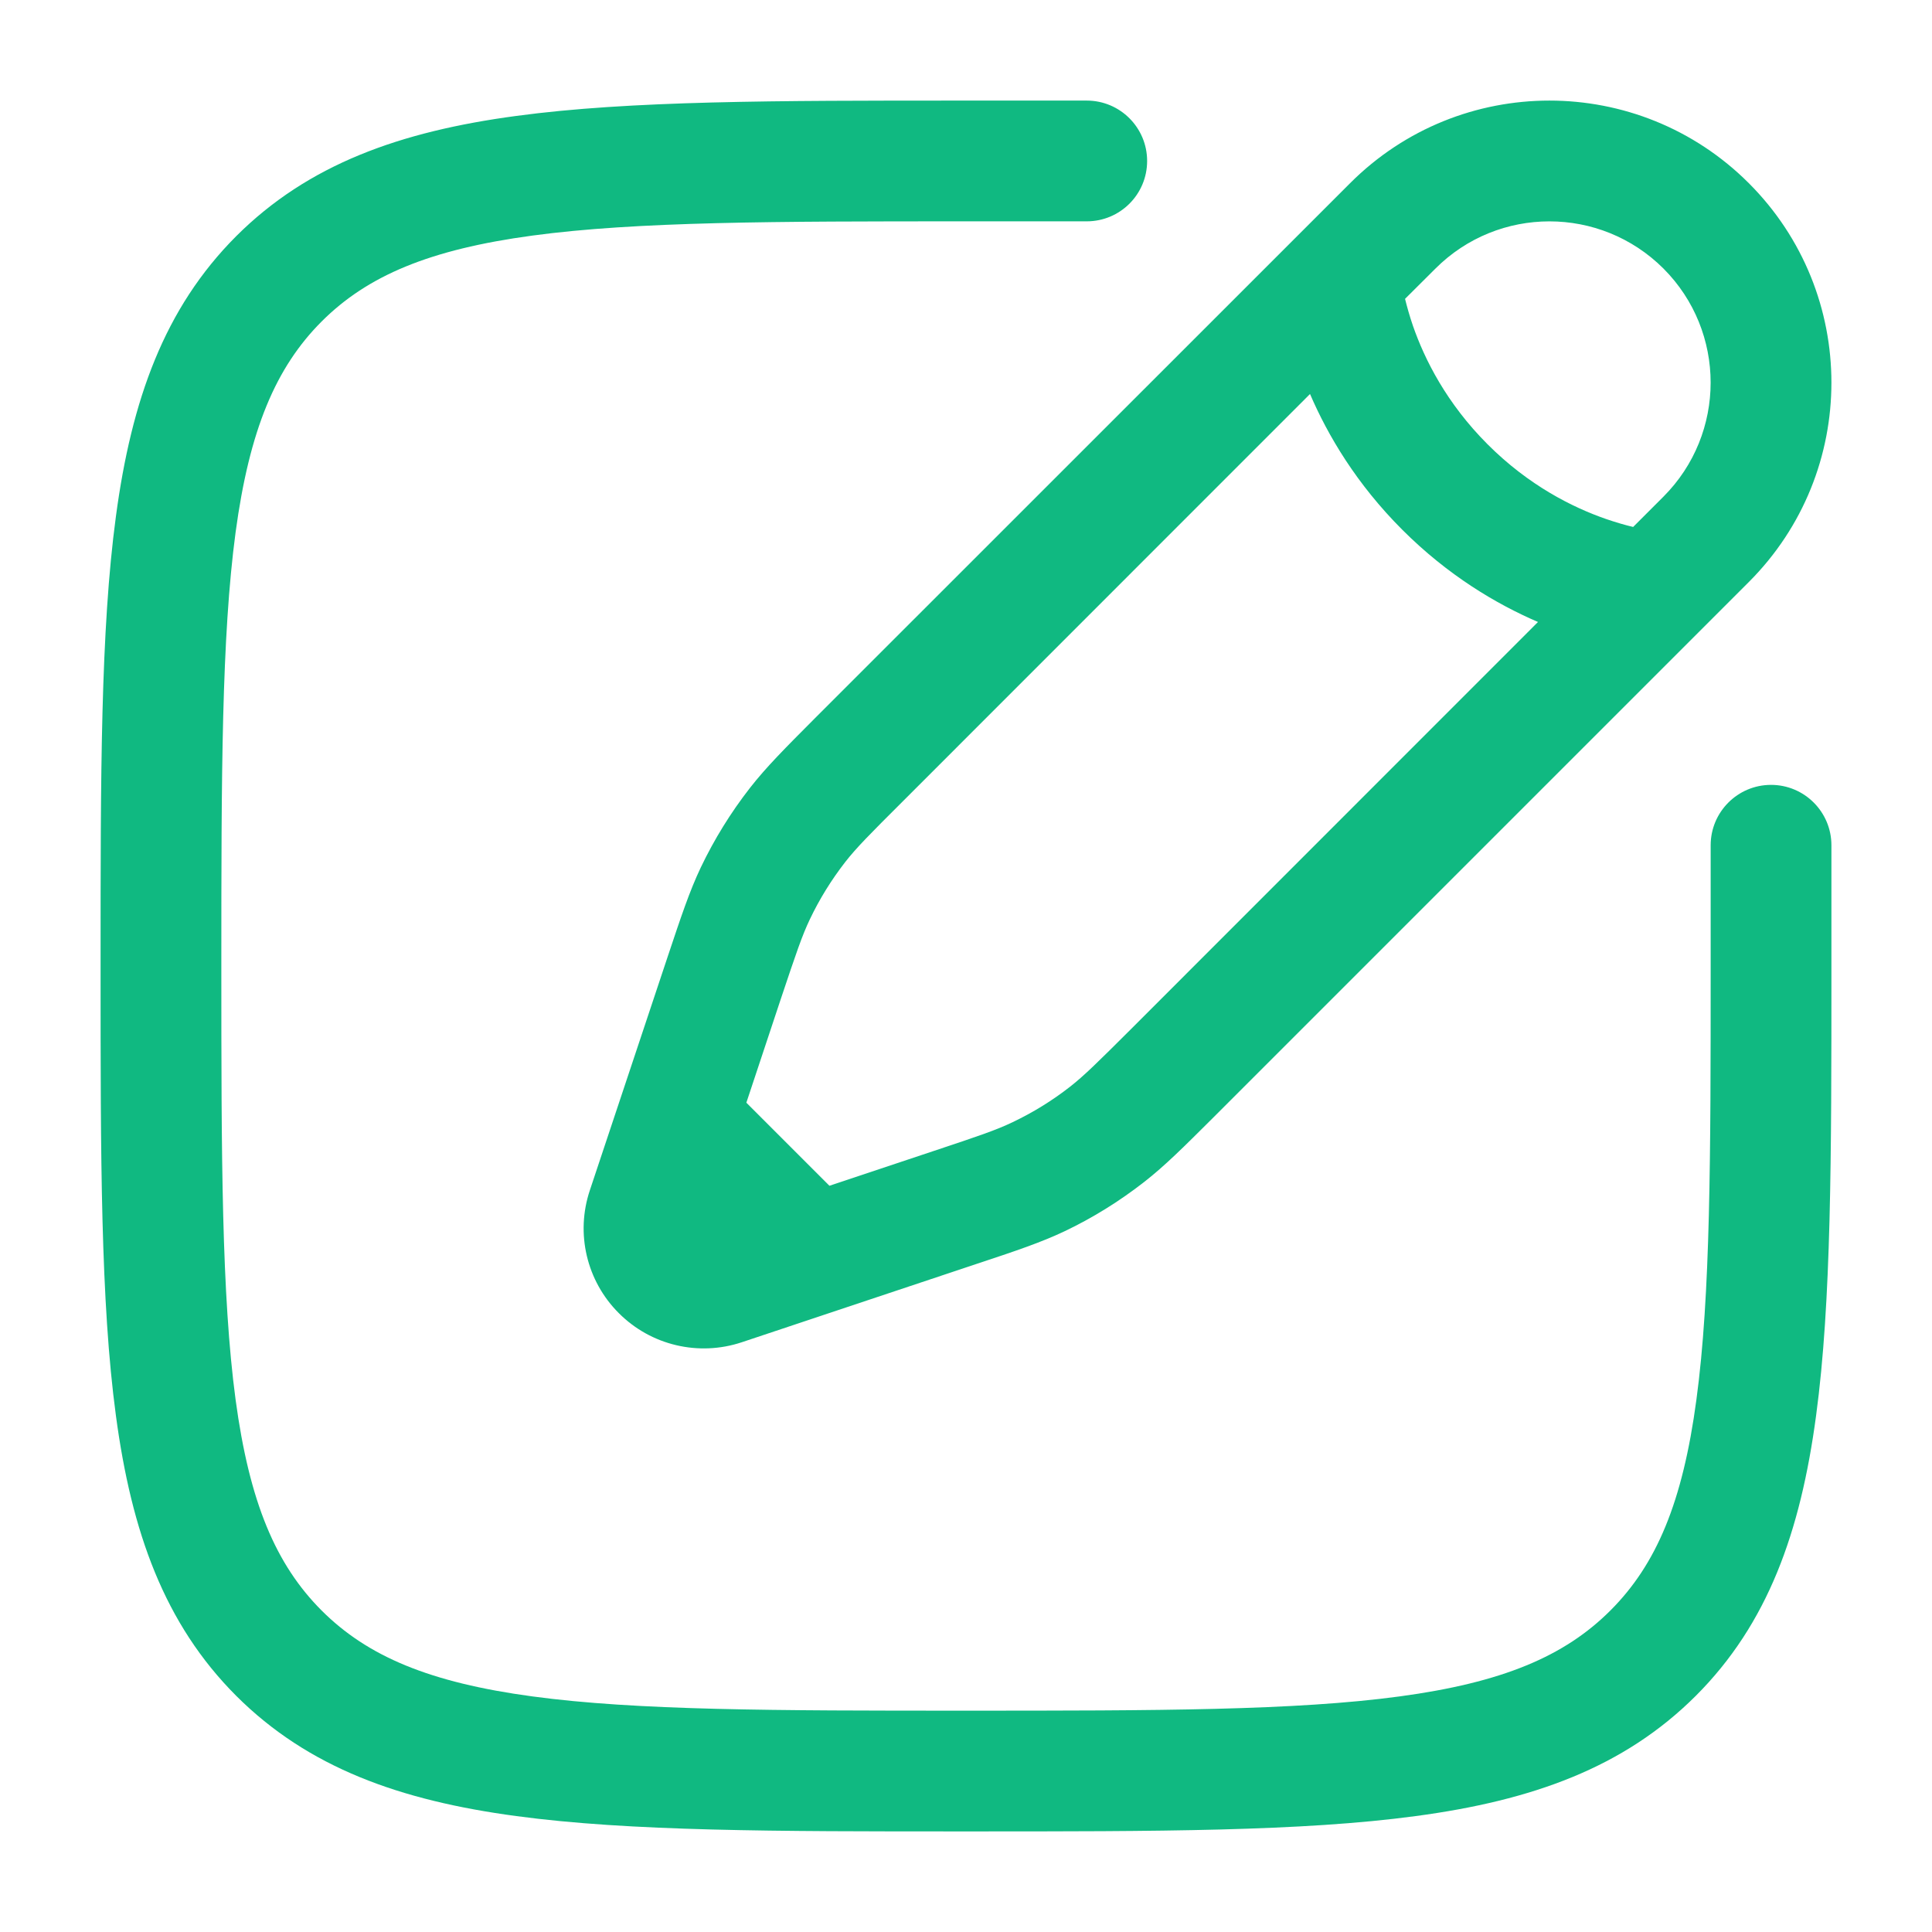 <svg xmlns="http://www.w3.org/2000/svg" width="16" height="16" viewBox="0 0 16 16" fill="none">
  <g clip-path="url(#clip0_993_5978)">
    <path fill-rule="evenodd" clip-rule="evenodd" d="M7.962 0.833L9 0.833C9.276 0.833 9.5 1.057 9.5 1.333C9.5 1.61 9.276 1.833 9 1.833H8C6.415 1.833 5.276 1.834 4.409 1.951C3.557 2.066 3.043 2.283 2.663 2.663C2.284 3.043 2.066 3.557 1.951 4.409C1.835 5.276 1.833 6.415 1.833 8C1.833 9.586 1.835 10.724 1.951 11.591C2.066 12.443 2.284 12.957 2.663 13.337C3.043 13.717 3.557 13.934 4.409 14.049C5.276 14.166 6.415 14.167 8 14.167C9.586 14.167 10.725 14.166 11.591 14.049C12.443 13.934 12.957 13.717 13.337 13.337C13.717 12.957 13.935 12.443 14.049 11.591C14.166 10.724 14.167 9.586 14.167 8V7C14.167 6.724 14.391 6.5 14.667 6.5C14.943 6.5 15.167 6.724 15.167 7V8.038C15.167 9.577 15.167 10.783 15.04 11.724C14.911 12.687 14.641 13.447 14.044 14.044C13.447 14.64 12.688 14.911 11.724 15.04C10.783 15.167 9.577 15.167 8.038 15.167H7.962C6.423 15.167 5.217 15.167 4.276 15.04C3.313 14.911 2.553 14.64 1.956 14.044C1.36 13.447 1.089 12.687 0.96 11.724C0.833 10.783 0.833 9.577 0.833 8.038V7.962C0.833 6.423 0.833 5.217 0.96 4.276C1.089 3.313 1.36 2.553 1.956 1.956C2.553 1.36 3.313 1.089 4.276 0.96C5.217 0.833 6.423 0.833 7.962 0.833ZM11.181 1.517C12.092 0.605 13.571 0.605 14.483 1.517C15.395 2.429 15.395 3.908 14.483 4.82L10.051 9.252C9.803 9.499 9.648 9.654 9.475 9.789C9.271 9.948 9.051 10.085 8.818 10.196C8.62 10.29 8.411 10.36 8.079 10.47L6.143 11.116C5.786 11.235 5.391 11.142 5.125 10.875C4.858 10.609 4.765 10.215 4.885 9.857L5.53 7.921C5.641 7.589 5.71 7.381 5.804 7.183C5.916 6.949 6.052 6.729 6.211 6.525C6.346 6.352 6.501 6.197 6.748 5.949L11.181 1.517ZM13.776 2.224C13.254 1.703 12.409 1.703 11.888 2.224L11.636 2.475C11.652 2.539 11.673 2.616 11.702 2.7C11.798 2.976 11.979 3.339 12.32 3.68C12.662 4.022 13.024 4.202 13.3 4.298C13.385 4.327 13.461 4.349 13.525 4.364L13.776 4.113C14.297 3.591 14.297 2.746 13.776 2.224ZM12.737 5.151C12.393 5.003 11.992 4.766 11.613 4.387C11.234 4.008 10.997 3.607 10.849 3.263L7.479 6.634C7.201 6.911 7.092 7.021 6.999 7.14C6.885 7.287 6.787 7.445 6.707 7.613C6.642 7.749 6.593 7.895 6.468 8.268L6.181 9.132L6.869 9.82L7.732 9.532C8.105 9.408 8.252 9.358 8.387 9.293C8.555 9.213 8.714 9.115 8.86 9.001C8.979 8.908 9.089 8.799 9.367 8.522L12.737 5.151Z" fill="#10b981"/>
  </g>
  <defs>
    <clipPath id="clip0_993_5978">
      <rect width="16" height="16" fill="white"/>
    </clipPath>
  </defs>
</svg>